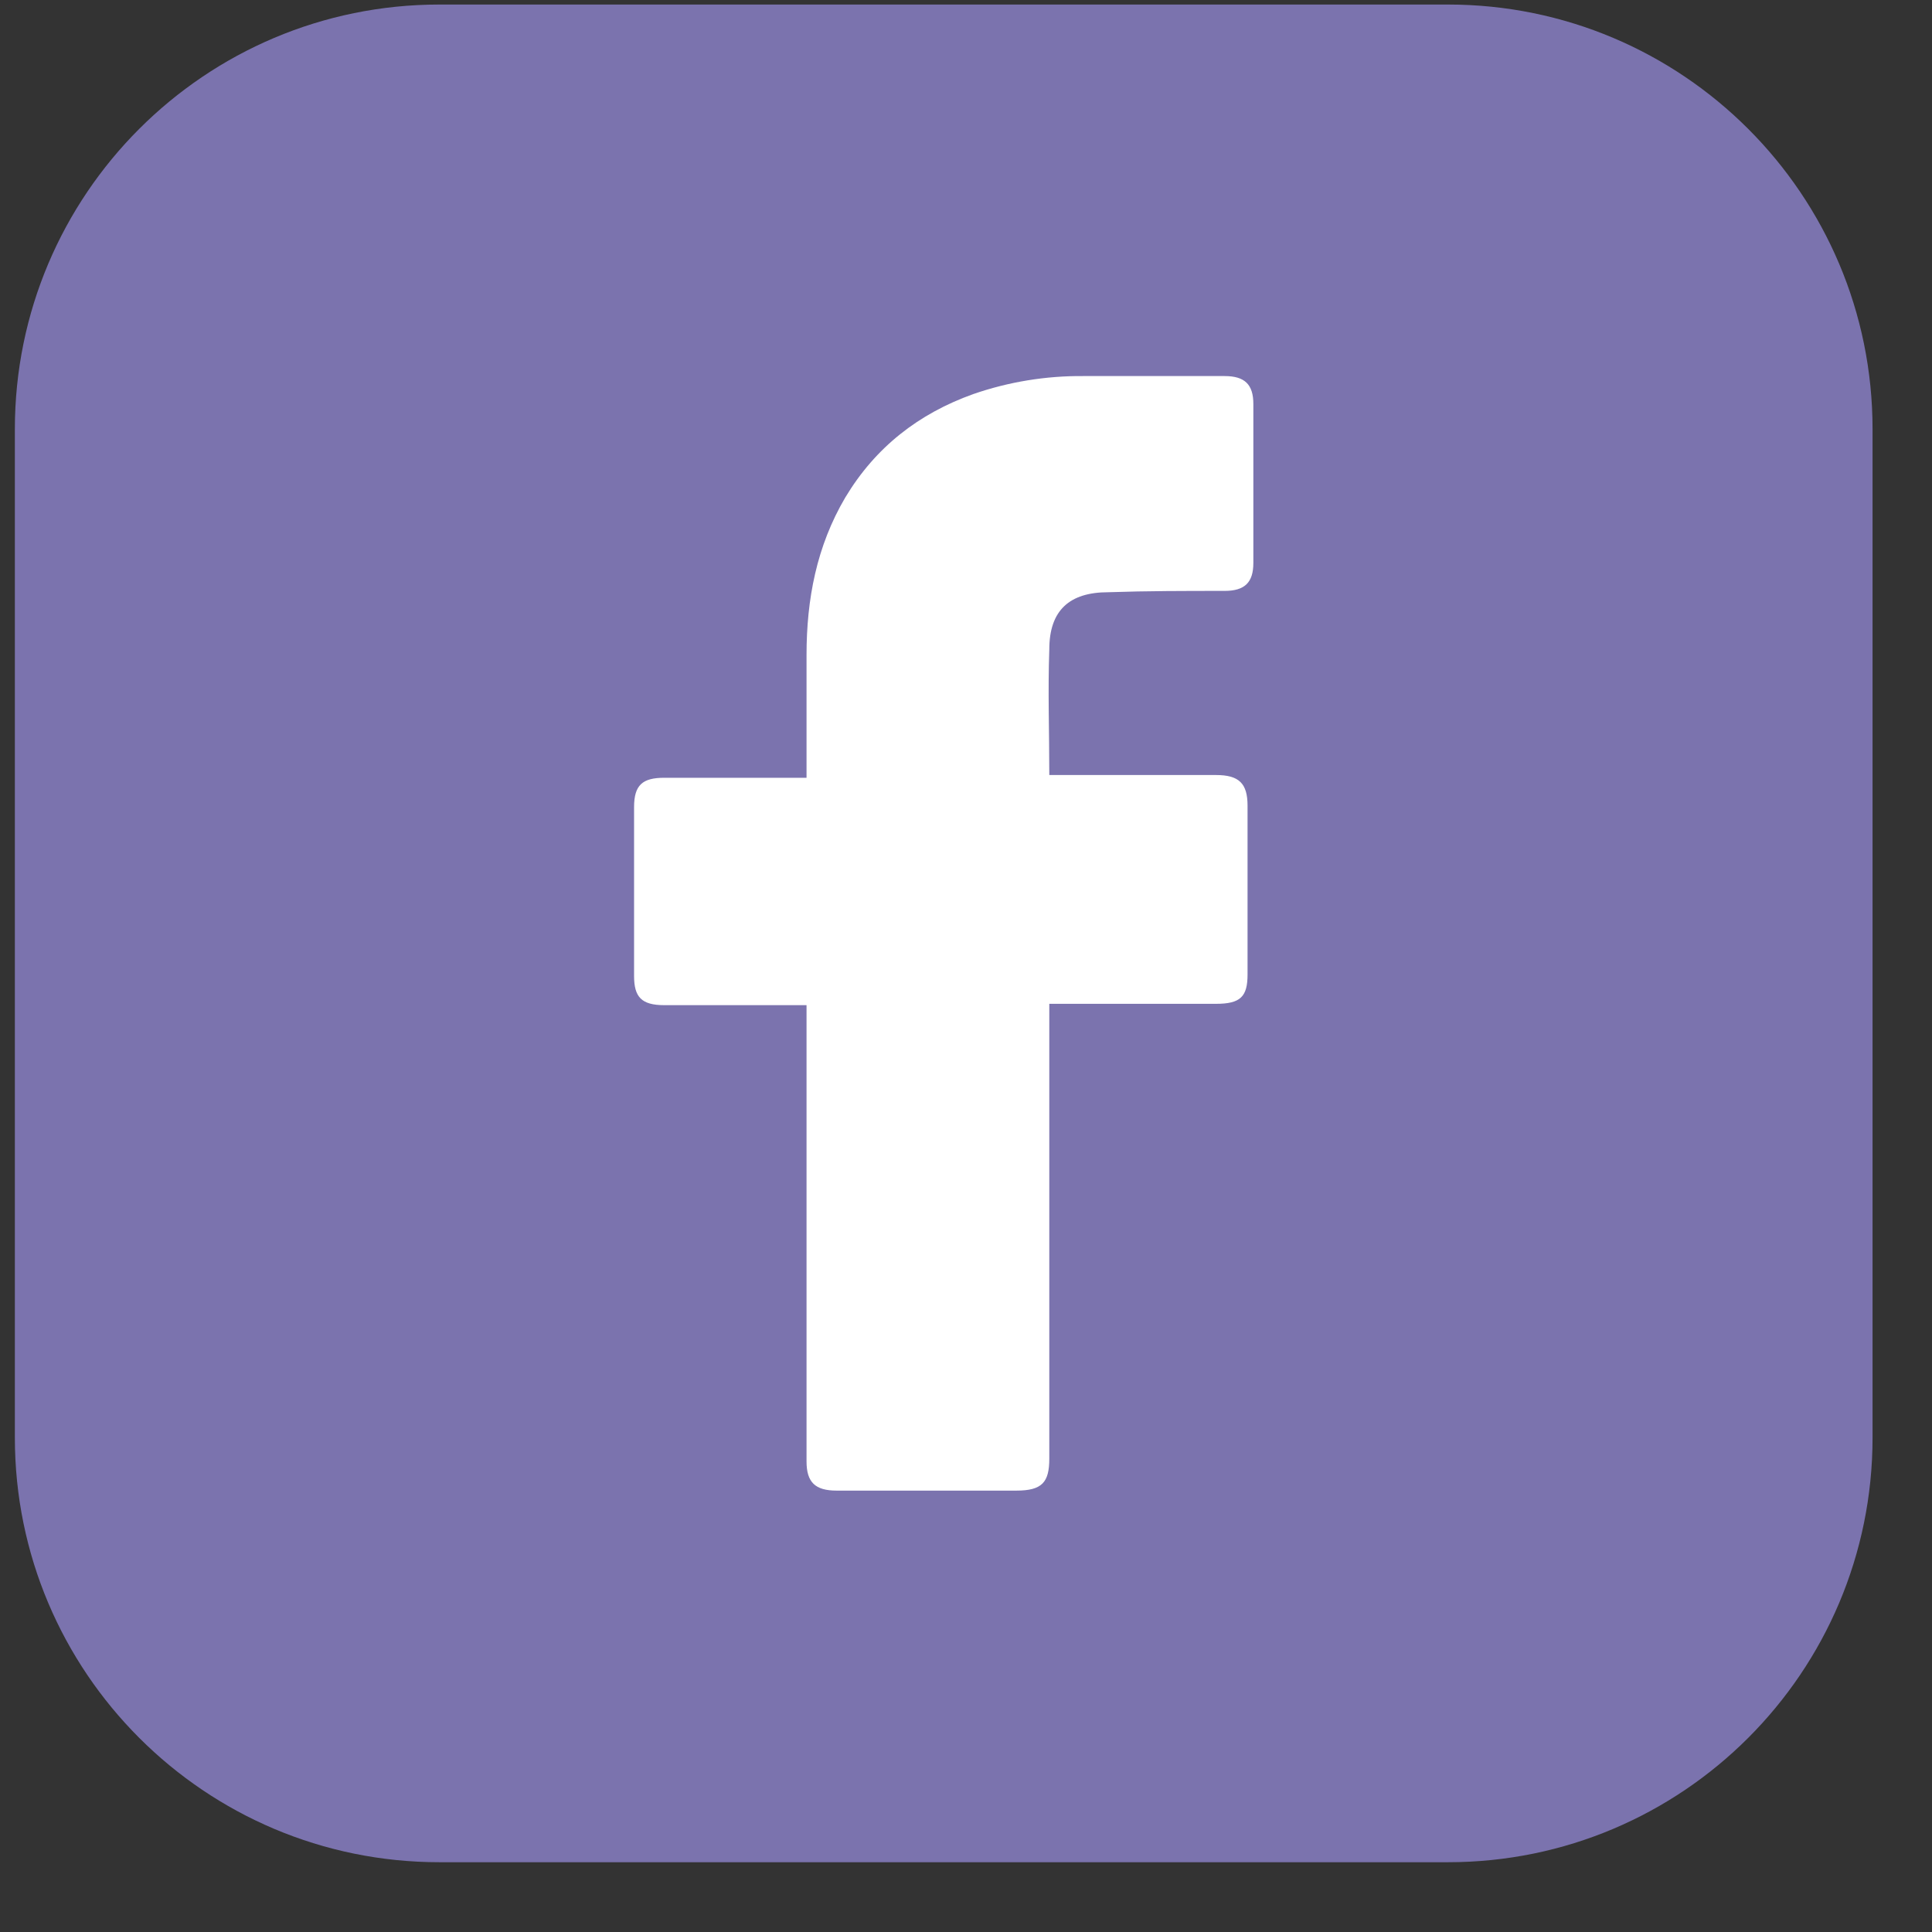 <svg width="26" height="26" viewBox="0 0 26 26" fill="none" xmlns="http://www.w3.org/2000/svg">
<rect x="0" y="0" width="26" height="26" fill="#333333" stroke="none"/>
<g clip-path="url(#clip0_294_490)">
<path d="M19.486 0.061H5.914C2.758 0.061 0.2 2.619 0.2 5.775V19.347C0.2 22.503 2.758 25.061 5.914 25.061H19.486C22.642 25.061 25.2 22.503 25.2 19.347V5.775C25.2 2.619 22.642 0.061 19.486 0.061Z" fill="#7B73AE"/>
<path d="M10.854 13.527H8.939C8.63 13.527 8.533 13.415 8.533 13.133V10.862C8.533 10.562 8.649 10.467 8.939 10.467H10.854V8.815C10.854 8.065 10.989 7.351 11.376 6.694C11.782 6.018 12.362 5.567 13.096 5.304C13.575 5.138 14.079 5.056 14.586 5.061H16.48C16.75 5.061 16.867 5.173 16.867 5.436V7.576C16.867 7.839 16.751 7.952 16.48 7.952C15.958 7.952 15.436 7.952 14.914 7.97C14.392 7.97 14.121 8.214 14.121 8.74C14.101 9.303 14.121 9.848 14.121 10.43H16.364C16.674 10.43 16.789 10.542 16.789 10.843V13.114C16.789 13.414 16.693 13.509 16.364 13.509H14.121V19.629C14.121 19.948 14.025 20.06 13.677 20.06H11.26C10.97 20.06 10.854 19.948 10.854 19.666V13.527Z" fill="white"/>
</g>
<defs>
<clipPath id="clip0_294_490">
<rect width="26" height="26" fill="white"/>
</clipPath>
</defs>
</svg>
